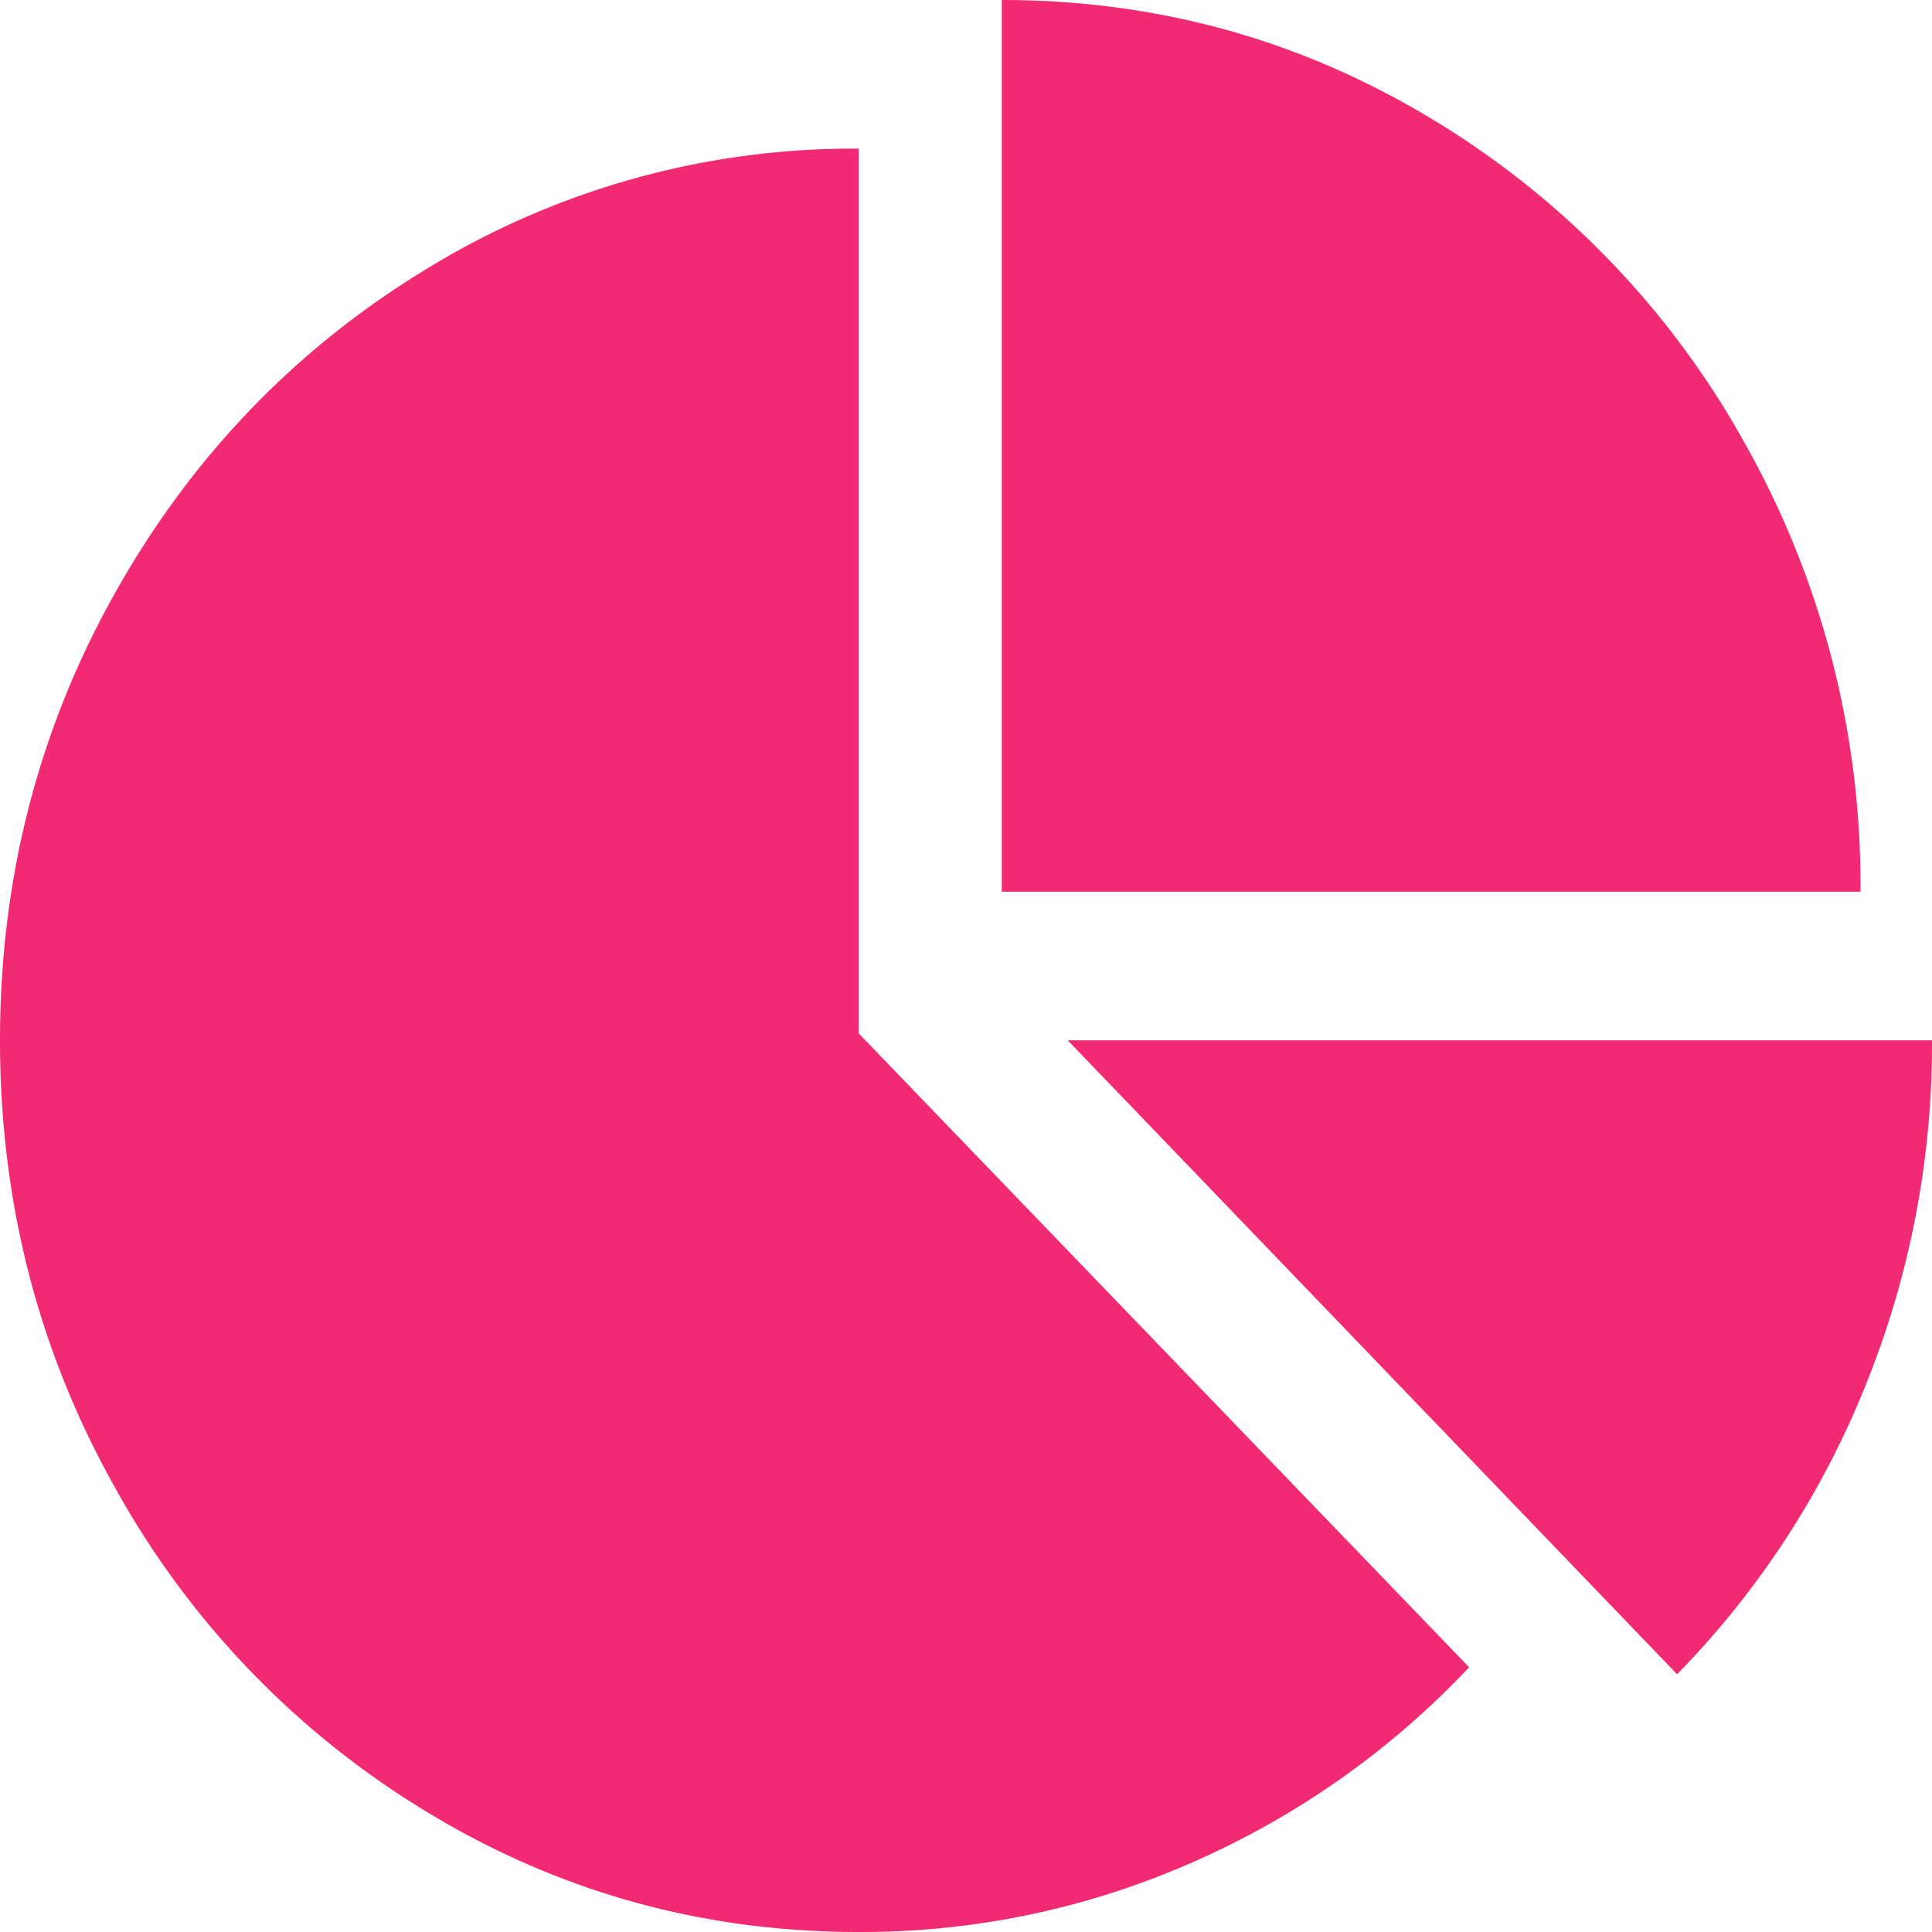 <svg xmlns="http://www.w3.org/2000/svg" width="50" height="50" viewBox="34 34.654 50 50"><path d="m56.222 61.397 15.799 16.406a21.894 21.894 0 0 1-7.161 5.048 21.2 21.2 0 0 1-8.638 1.803c-4.031 0-7.75-1.031-11.154-3.095a22.57 22.57 0 0 1-8.087-8.398C34.994 69.625 34 65.764 34 61.578c0-4.187.994-8.048 2.98-11.583 1.988-3.536 4.683-6.335 8.088-8.399a21.121 21.121 0 0 1 11.154-3.095v22.896Zm25.927-3.666H59.926V34.654c4.032 0 7.75 1.032 11.155 3.095a22.57 22.57 0 0 1 8.087 8.399 23.242 23.242 0 0 1 2.98 11.583Zm-20.516 3.847H84a23.5 23.5 0 0 1-1.736 8.97 22.814 22.814 0 0 1-4.861 7.436l-15.77-16.406Z" fill="#f22a73" fill-rule="evenodd" data-name="pie-chart"/></svg>